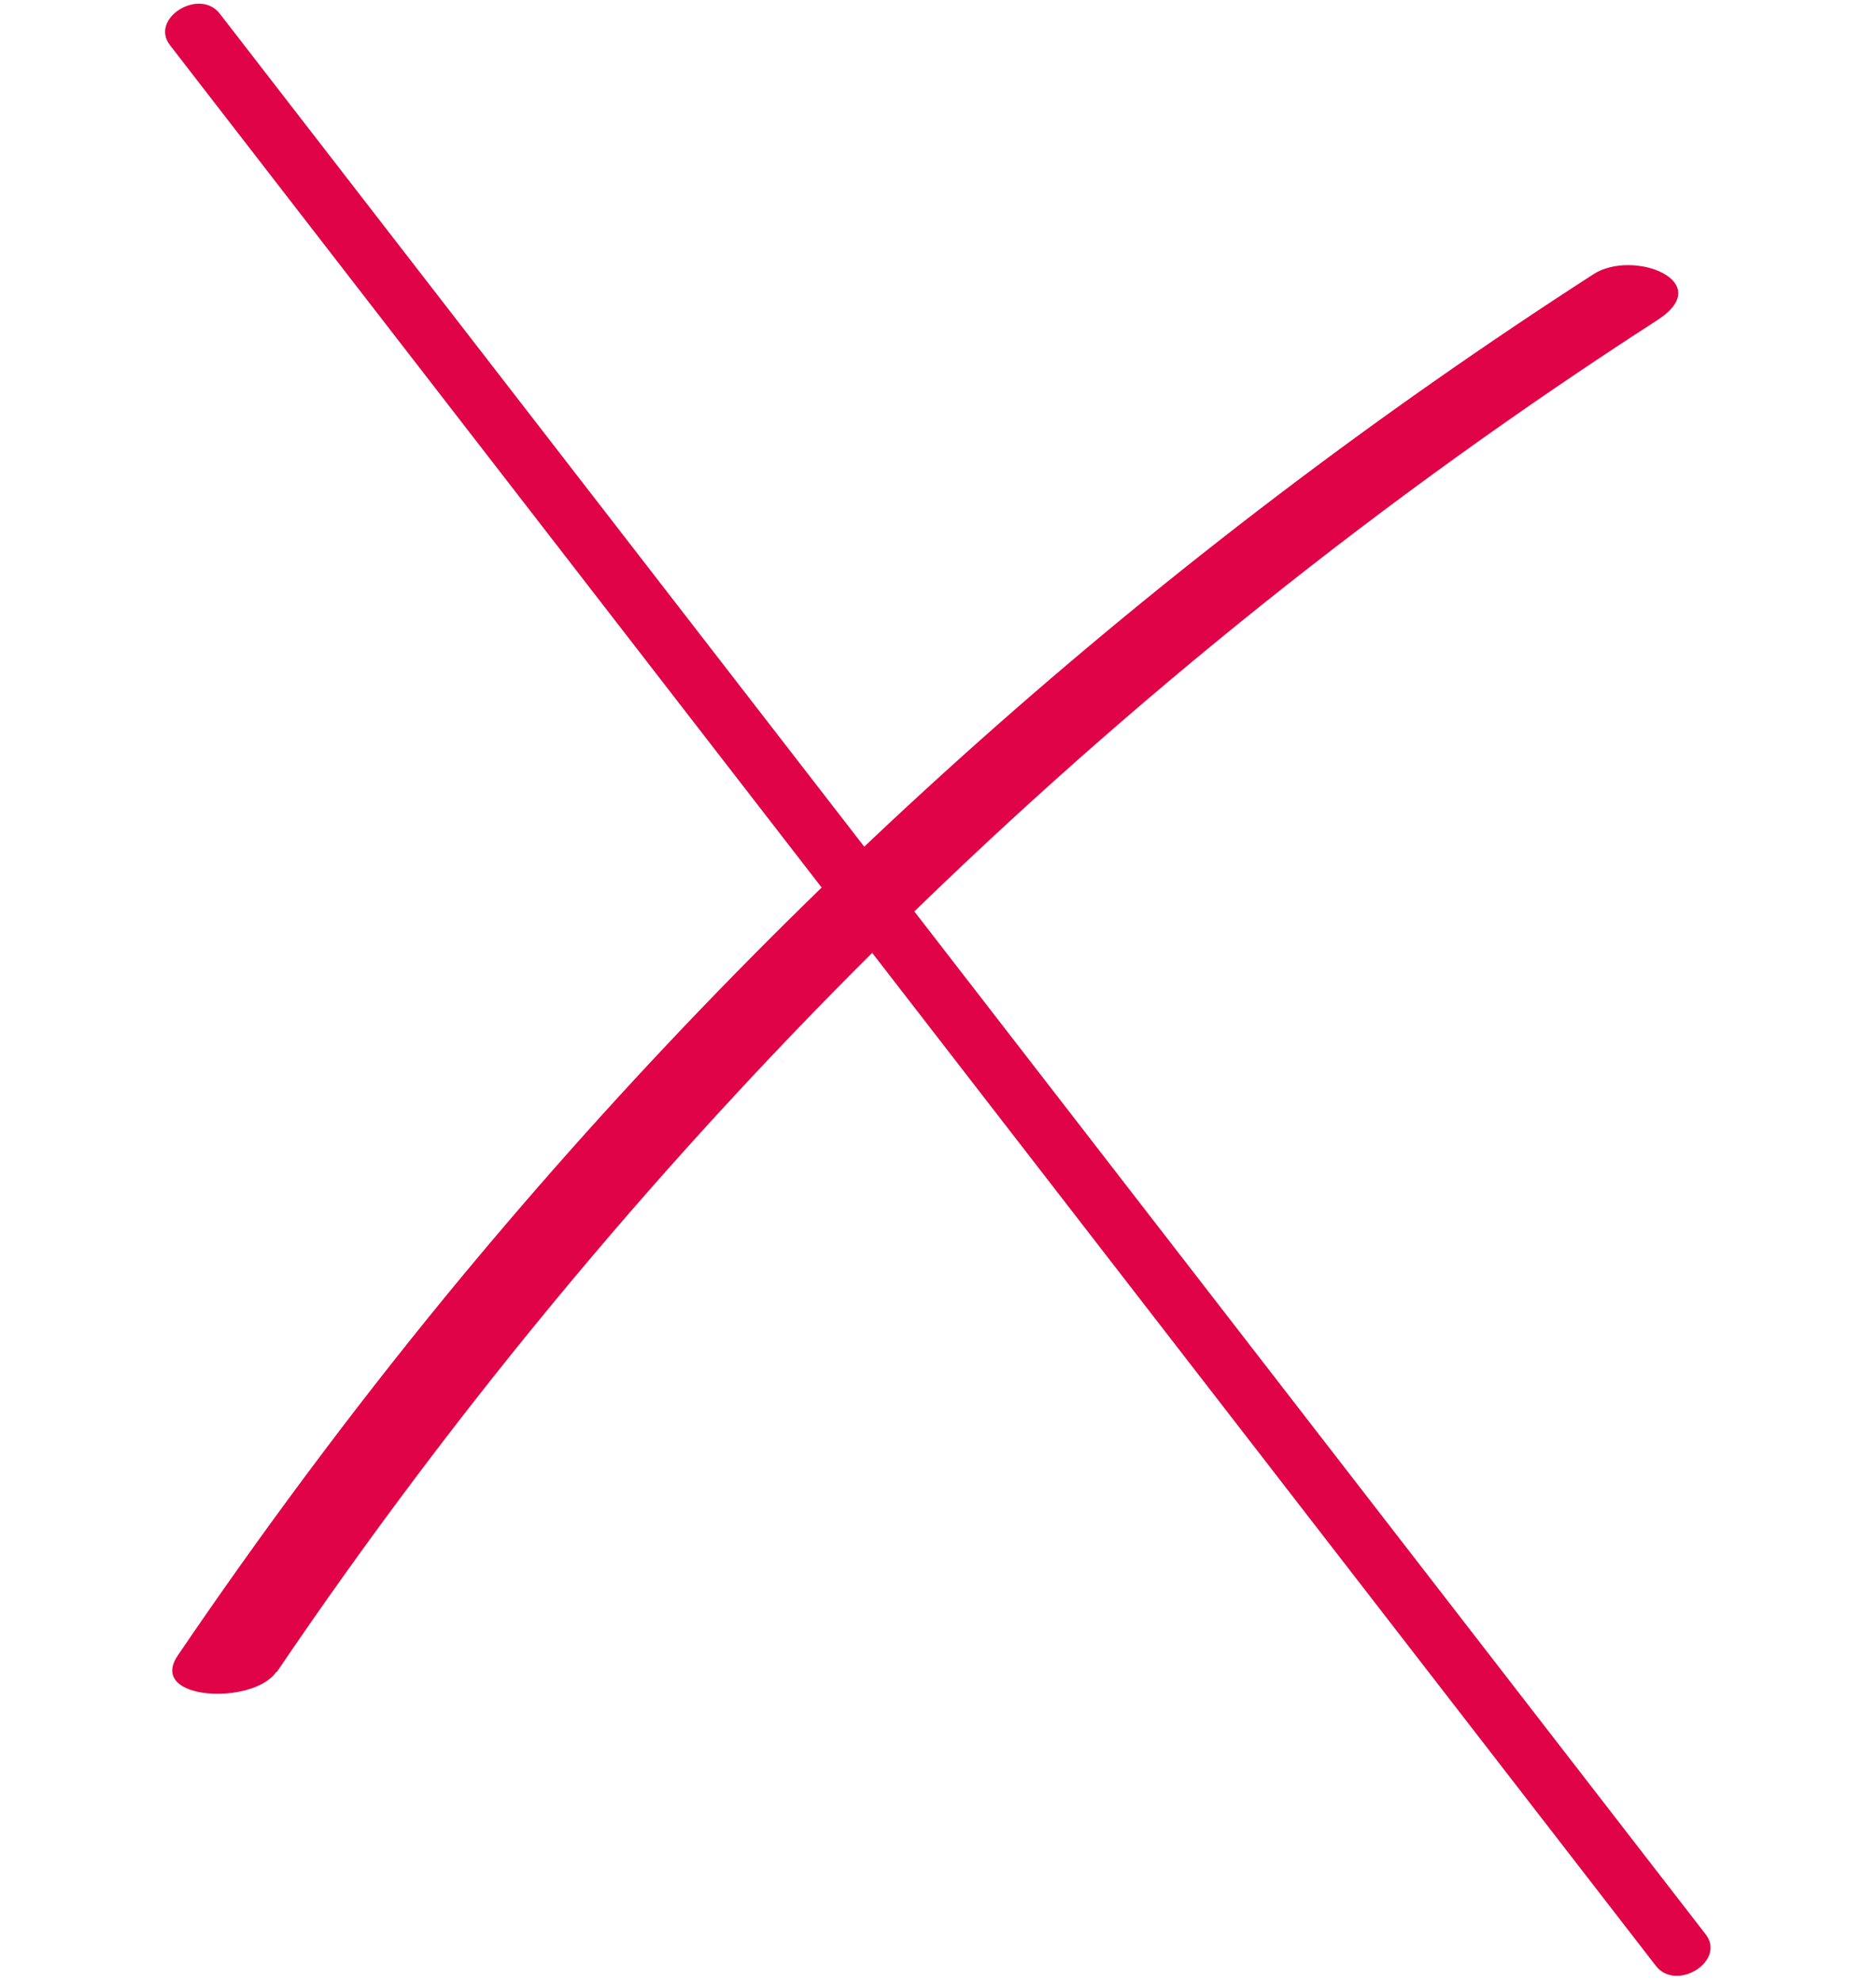 <svg width="518" height="547" viewBox="0 0 518 547" fill="none" xmlns="http://www.w3.org/2000/svg">
<path d="M46.948 12.495C183.741 189.275 320.427 366.047 457.219 542.827C462.851 550.105 476.686 541.504 470.958 534.108C334.166 357.327 197.479 180.556 60.687 3.775C55.055 -3.503 41.22 5.099 46.948 12.495Z" fill="#E00347"/>
<path d="M76.399 461.735C176.939 313.244 306.92 185.608 457.599 88.411C474.207 77.733 450.945 68.64 440.013 75.704C320.312 152.853 213.057 248.187 122.687 358.383C96.679 390.182 72.18 423.128 49.097 457.111C40.587 469.641 70.009 470.93 76.308 461.626L76.399 461.735Z" fill="#E00347"/>
</svg>
